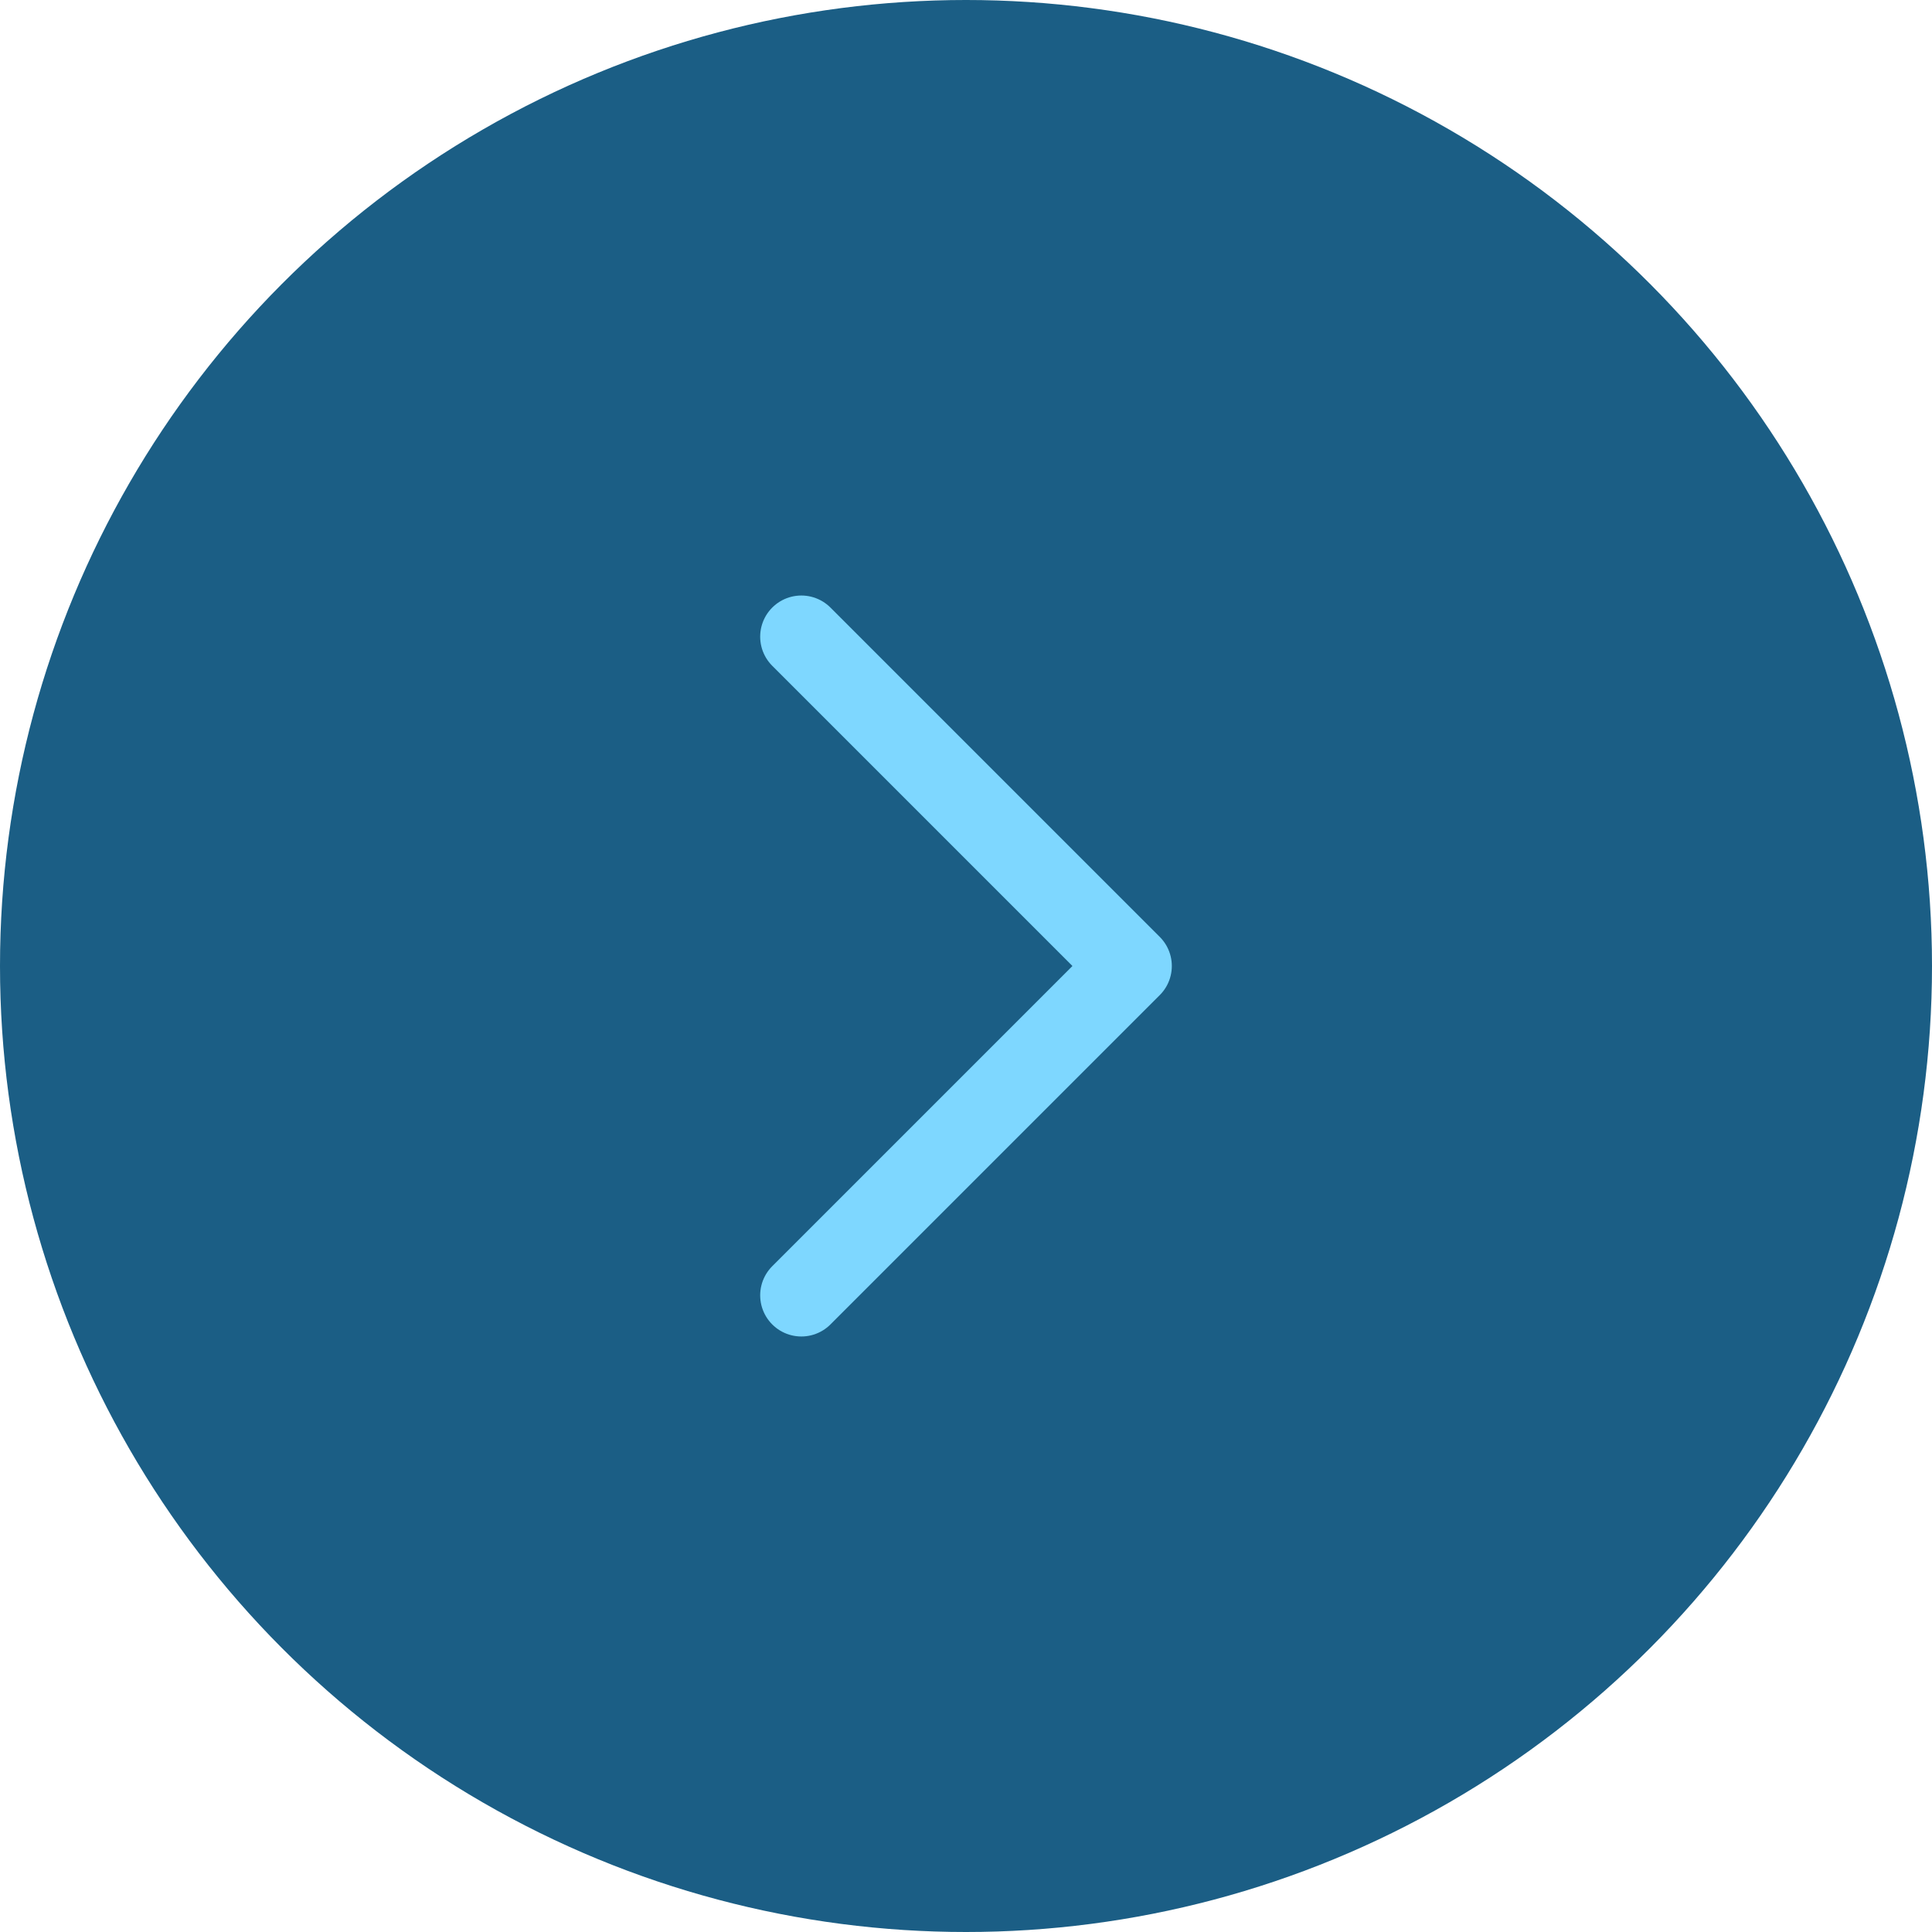 <svg width="44" height="44" viewBox="0 0 44 44" fill="none" xmlns="http://www.w3.org/2000/svg">
<circle cx="22" cy="22" r="22" fill="#1B5E85"/>
<path d="M18.25 14.5L25.75 22L18.25 29.5" stroke="#7ED7FF" stroke-width="1.875" stroke-linecap="round" stroke-linejoin="round"/>
</svg>
